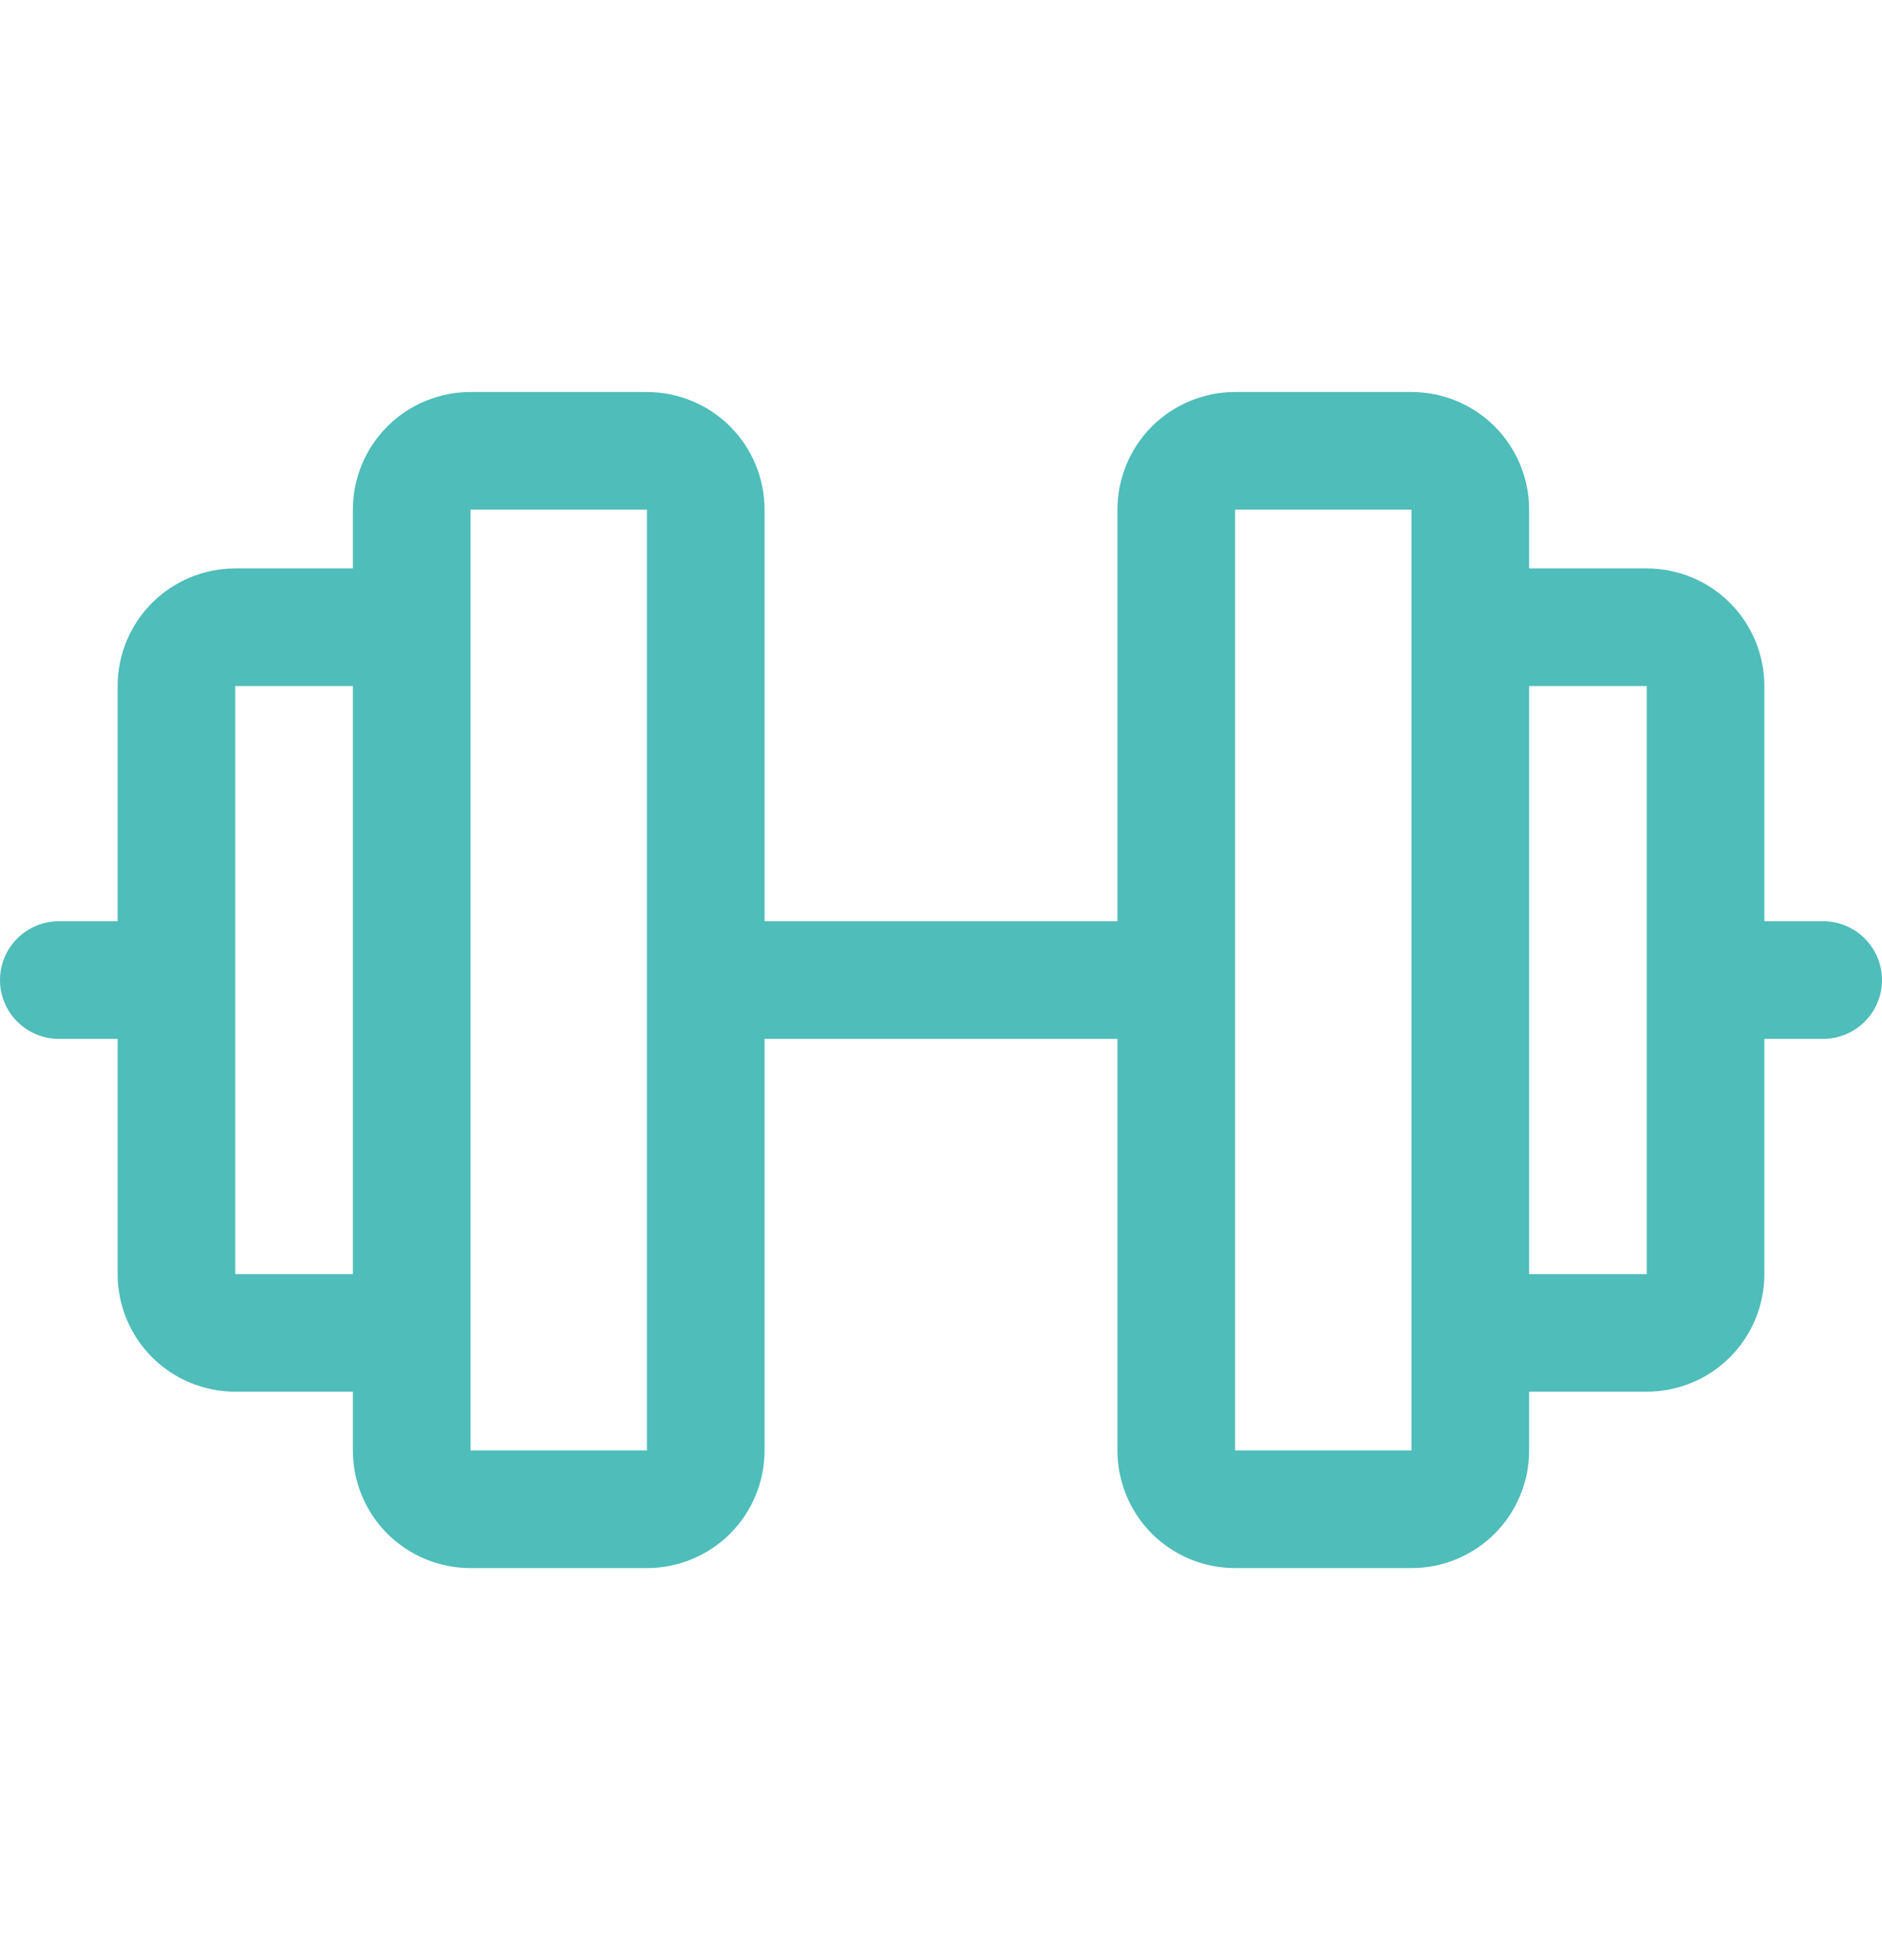 <svg width="24" height="25" viewBox="0 0 24 25" fill="none" xmlns="http://www.w3.org/2000/svg">
<path d="M23.25 11.75H22.5V8.75C22.5 8.352 22.342 7.971 22.061 7.689C21.779 7.408 21.398 7.25 21 7.25H19.5V6.5C19.5 6.102 19.342 5.721 19.061 5.439C18.779 5.158 18.398 5 18 5H15.75C15.352 5 14.971 5.158 14.689 5.439C14.408 5.721 14.25 6.102 14.25 6.5V11.75H9.75V6.5C9.75 6.102 9.592 5.721 9.311 5.439C9.029 5.158 8.648 5 8.25 5H6C5.602 5 5.221 5.158 4.939 5.439C4.658 5.721 4.5 6.102 4.5 6.5V7.25H3C2.602 7.25 2.221 7.408 1.939 7.689C1.658 7.971 1.5 8.352 1.5 8.75V11.75H0.75C0.551 11.75 0.36 11.829 0.22 11.97C0.079 12.11 0 12.301 0 12.5C0 12.699 0.079 12.89 0.22 13.03C0.36 13.171 0.551 13.25 0.75 13.25H1.5V16.25C1.5 16.648 1.658 17.029 1.939 17.311C2.221 17.592 2.602 17.75 3 17.75H4.5V18.5C4.5 18.898 4.658 19.279 4.939 19.561C5.221 19.842 5.602 20 6 20H8.25C8.648 20 9.029 19.842 9.311 19.561C9.592 19.279 9.75 18.898 9.75 18.5V13.25H14.25V18.5C14.25 18.898 14.408 19.279 14.689 19.561C14.971 19.842 15.352 20 15.75 20H18C18.398 20 18.779 19.842 19.061 19.561C19.342 19.279 19.5 18.898 19.5 18.5V17.75H21C21.398 17.75 21.779 17.592 22.061 17.311C22.342 17.029 22.5 16.648 22.5 16.25V13.25H23.25C23.449 13.25 23.64 13.171 23.78 13.03C23.921 12.89 24 12.699 24 12.5C24 12.301 23.921 12.11 23.78 11.97C23.64 11.829 23.449 11.75 23.25 11.75ZM3 16.25V8.75H4.5V16.25H3ZM8.25 18.5H6V6.5H8.25V18.5ZM18 18.5H15.75V6.5H18V18.5ZM21 16.25H19.5V8.75H21V16.25Z" fill="#4FBDBA"/>
</svg>
